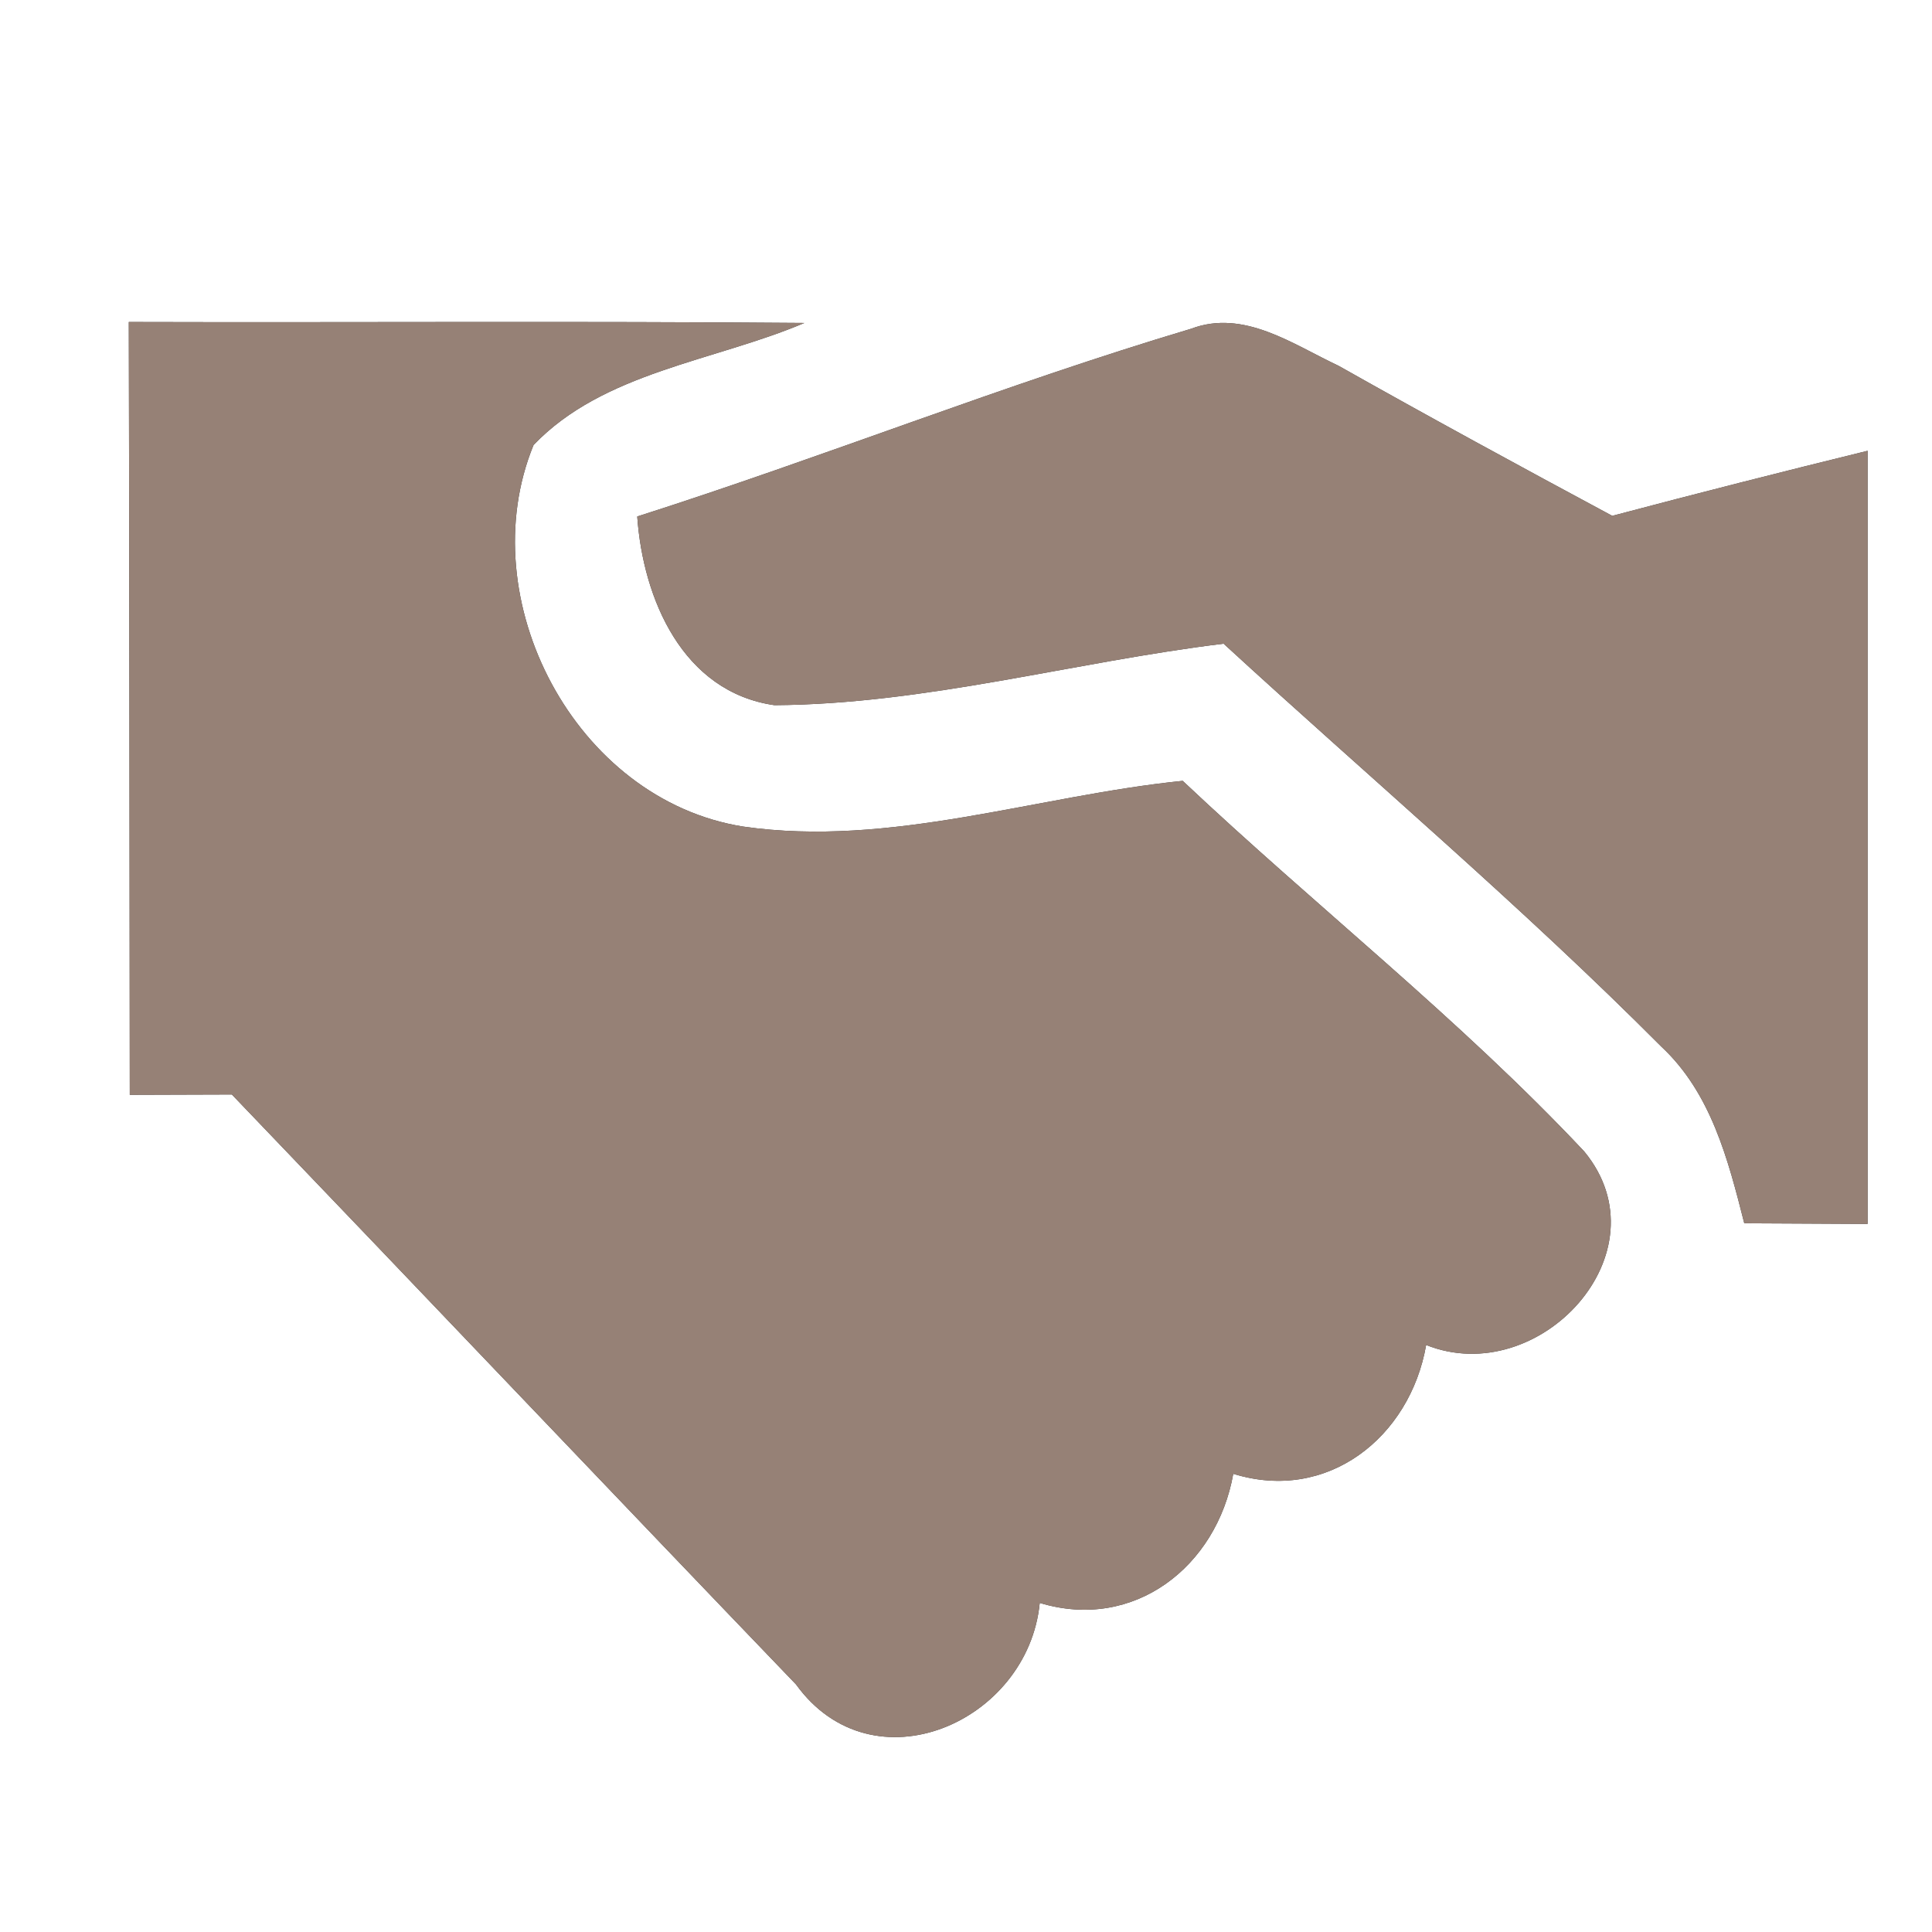 <?xml version="1.0" encoding="UTF-8" ?>
<!DOCTYPE svg PUBLIC "-//W3C//DTD SVG 1.1//EN" "http://www.w3.org/Graphics/SVG/1.1/DTD/svg11.dtd">
<svg width="60pt" height="60pt" viewBox="0 0 60 60" version="1.1" xmlns="http://www.w3.org/2000/svg">
<rect x="0" y="0" width="60" height="60" fill="#333333" stroke="none"/>
<g id="#ffffffff">
<path fill="#ffffff" opacity="1.00" d=" M 0.00 0.00 L 60.00 0.00 L 60.00 60.00 L 0.00 60.00 L 0.00 0.00 M 4.00 10.00 C 4.02 18.00 4.02 26.00 4.03 34.00 C 4.82 34.00 6.41 33.99 7.20 33.99 C 13.05 40.09 18.87 46.22 24.72 52.31 C 27.10 55.61 31.93 53.49 32.29 49.78 C 35.22 50.67 37.79 48.65 38.30 45.77 C 41.22 46.68 43.79 44.64 44.29 41.77 C 47.80 43.17 51.78 38.89 49.20 35.76 C 45.33 31.64 40.84 28.13 36.73 24.25 C 32.19 24.71 27.66 26.33 23.08 25.67 C 17.85 24.84 14.61 18.60 16.57 13.82 C 18.74 11.55 22.18 11.22 24.98 10.03 C 17.98 9.97 10.99 10.02 4.00 10.00 M 19.79 16.04 C 19.97 18.60 21.20 21.49 24.05 21.90 C 28.75 21.87 33.34 20.56 38.00 19.99 C 42.53 24.15 47.25 28.14 51.59 32.50 C 53.14 33.94 53.67 36.02 54.17 37.99 C 55.45 38.00 56.73 38.00 58.00 38.01 C 58.00 30.00 58.00 22.00 58.00 14.00 C 55.35 14.65 52.71 15.32 50.07 16.02 C 47.22 14.49 44.39 12.95 41.57 11.36 C 40.16 10.70 38.63 9.59 36.99 10.21 C 31.19 11.94 25.56 14.20 19.79 16.04 Z" />
</g>
<g id="#000000ff">
<path fill="#968176" opacity="1.00" d=" M 4.00 10.00 C 10.99 10.02 17.98 9.97 24.98 10.03 C 22.18 11.22 18.74 11.55 16.57 13.82 C 14.61 18.60 17.85 24.84 23.08 25.67 C 27.66 26.33 32.19 24.71 36.73 24.25 C 40.84 28.13 45.33 31.64 49.20 35.76 C 51.78 38.89 47.80 43.17 44.29 41.77 C 43.79 44.64 41.22 46.68 38.30 45.77 C 37.79 48.65 35.22 50.67 32.29 49.78 C 31.93 53.49 27.10 55.61 24.72 52.31 C 18.87 46.22 13.05 40.09 7.20 33.99 C 6.41 33.99 4.82 34.00 4.03 34.00 C 4.02 26.00 4.02 18.00 4.00 10.00 Z" />
<path fill="#968176" opacity="1.00" d=" M 19.79 16.04 C 25.56 14.20 31.19 11.94 36.99 10.21 C 38.63 9.59 40.16 10.70 41.57 11.36 C 44.39 12.95 47.22 14.49 50.07 16.02 C 52.71 15.32 55.35 14.65 58.00 14.00 C 58.00 22.00 58.00 30.00 58.00 38.01 C 56.73 38.00 55.45 38.00 54.17 37.99 C 53.67 36.02 53.14 33.94 51.59 32.50 C 47.25 28.14 42.53 24.15 38.00 19.99 C 33.34 20.56 28.75 21.87 24.05 21.90 C 21.20 21.49 19.97 18.60 19.79 16.04 Z" />
</g>
</svg>
